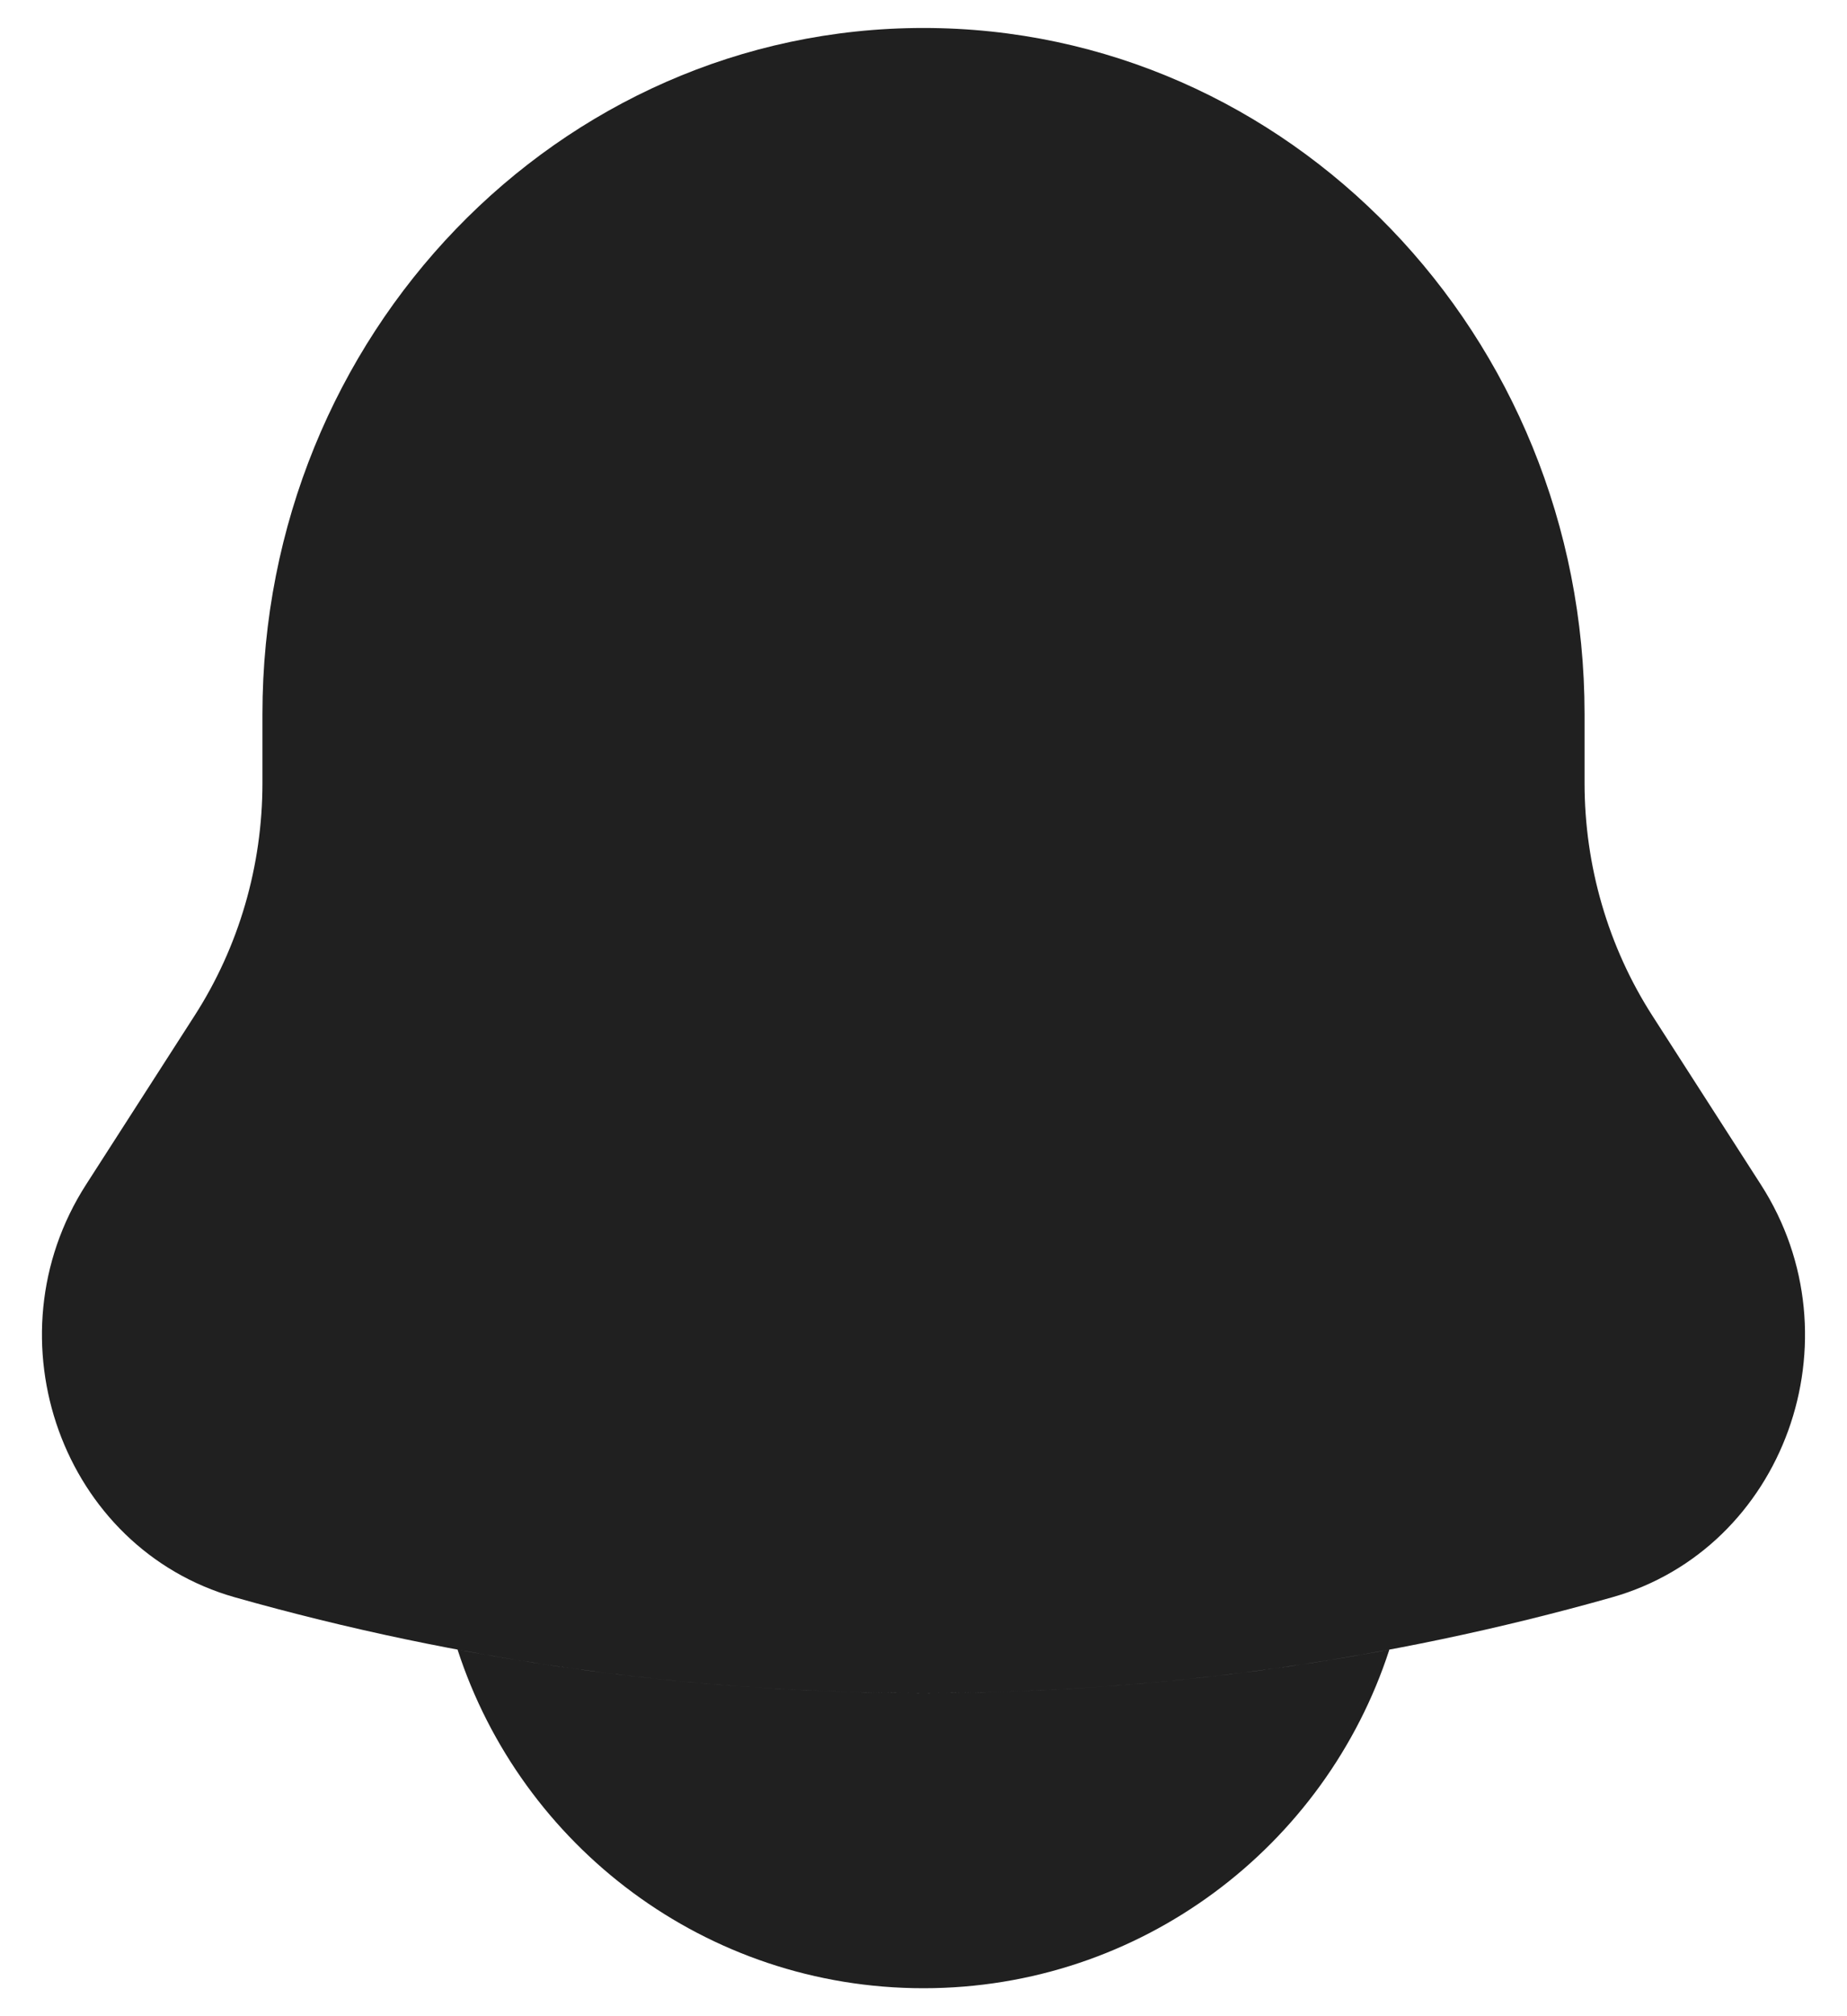 <svg width="22" height="24" viewBox="0 0 22 24" fill="none" xmlns="http://www.w3.org/2000/svg">
<path fill-rule="evenodd" clip-rule="evenodd" d="M18.874 9.321V8.5C18.874 3.99 15.348 0.333 11 0.333C6.651 0.333 3.126 3.99 3.126 8.5V9.321C3.126 10.307 2.845 11.271 2.317 12.091L1.025 14.101C-0.155 15.937 0.746 18.433 2.799 19.014C8.168 20.532 13.832 20.532 19.201 19.014C21.254 18.433 22.155 15.937 20.974 14.101L19.682 12.091C19.155 11.271 18.874 10.307 18.874 9.321ZM11 23.667C8.407 23.667 6.21 21.976 5.45 19.636C9.12 20.325 12.879 20.325 16.549 19.636C15.79 21.976 13.592 23.667 11 23.667Z" fill="#202020"/>
</svg>
